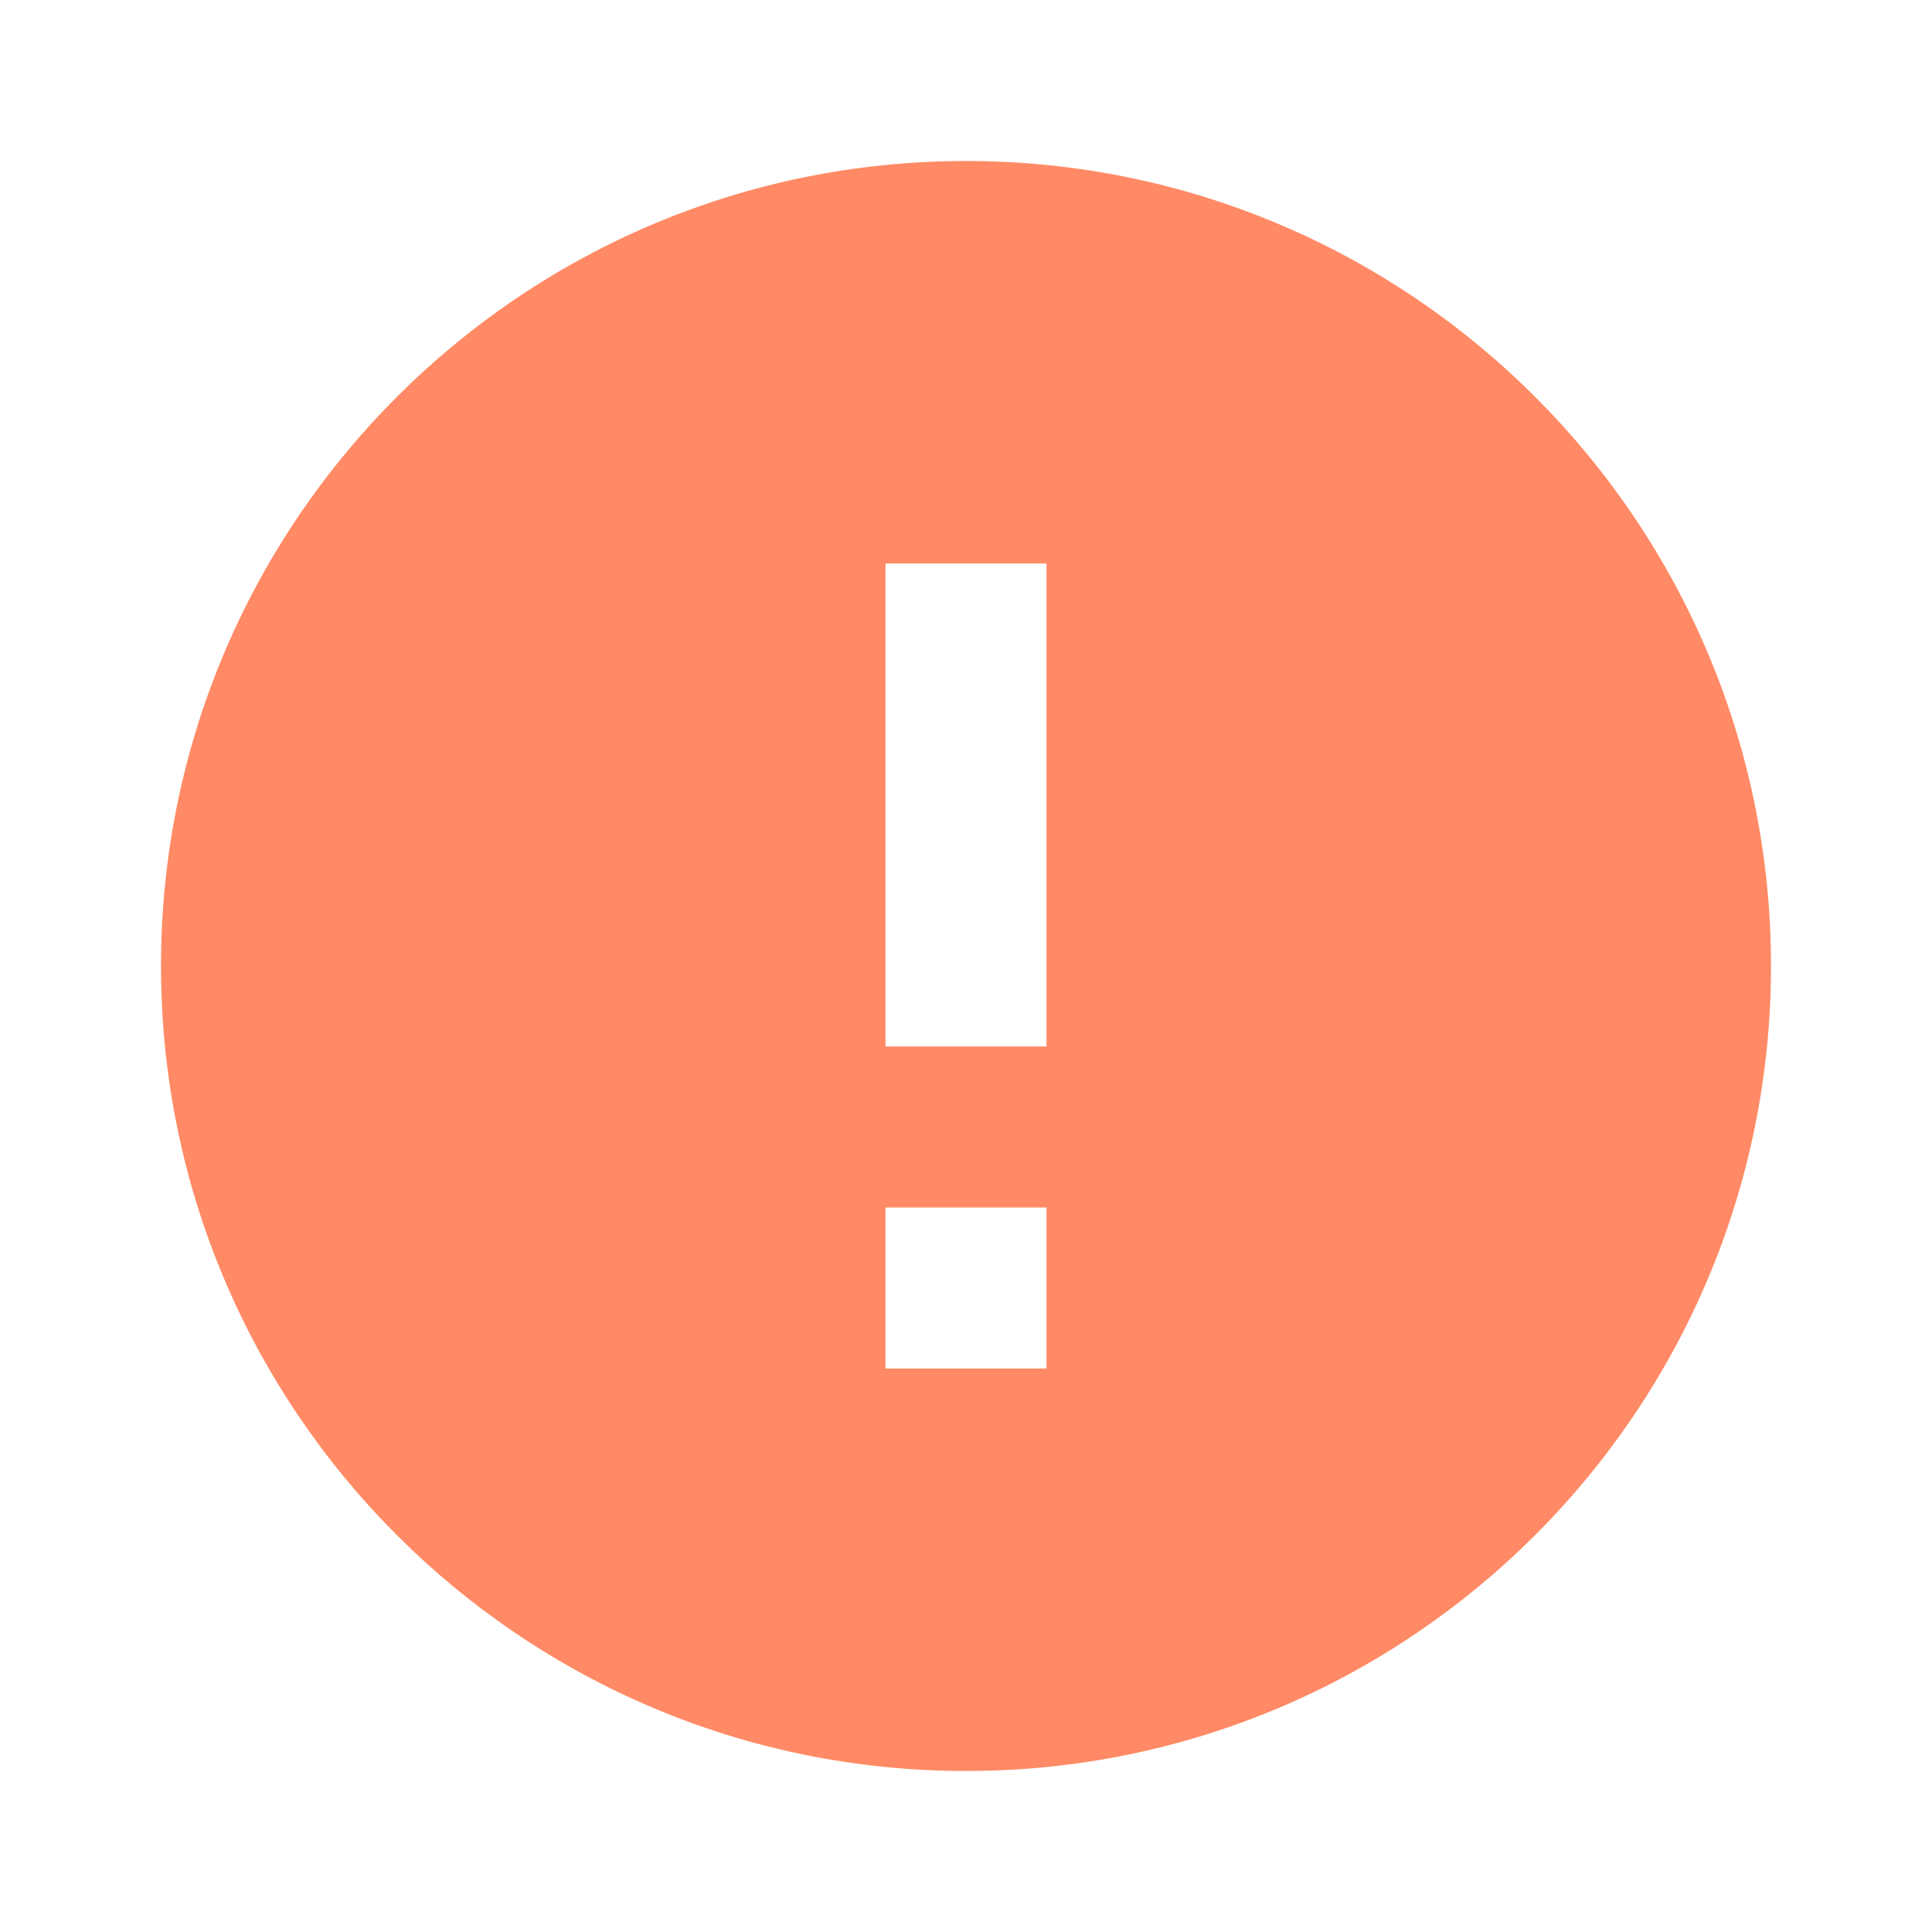 <svg xmlns="http://www.w3.org/2000/svg" width="24" height="24" viewBox="0 0 24 24" fill="#ff8a65"><path d="M12 2C6.48 2 2 6.48 2 12s4.48 10 10 10 10-4.48 10-10S17.52 2 12 2zm1 15h-2v-2h2v2zm0-4h-2V7h2v6z"/></svg>
